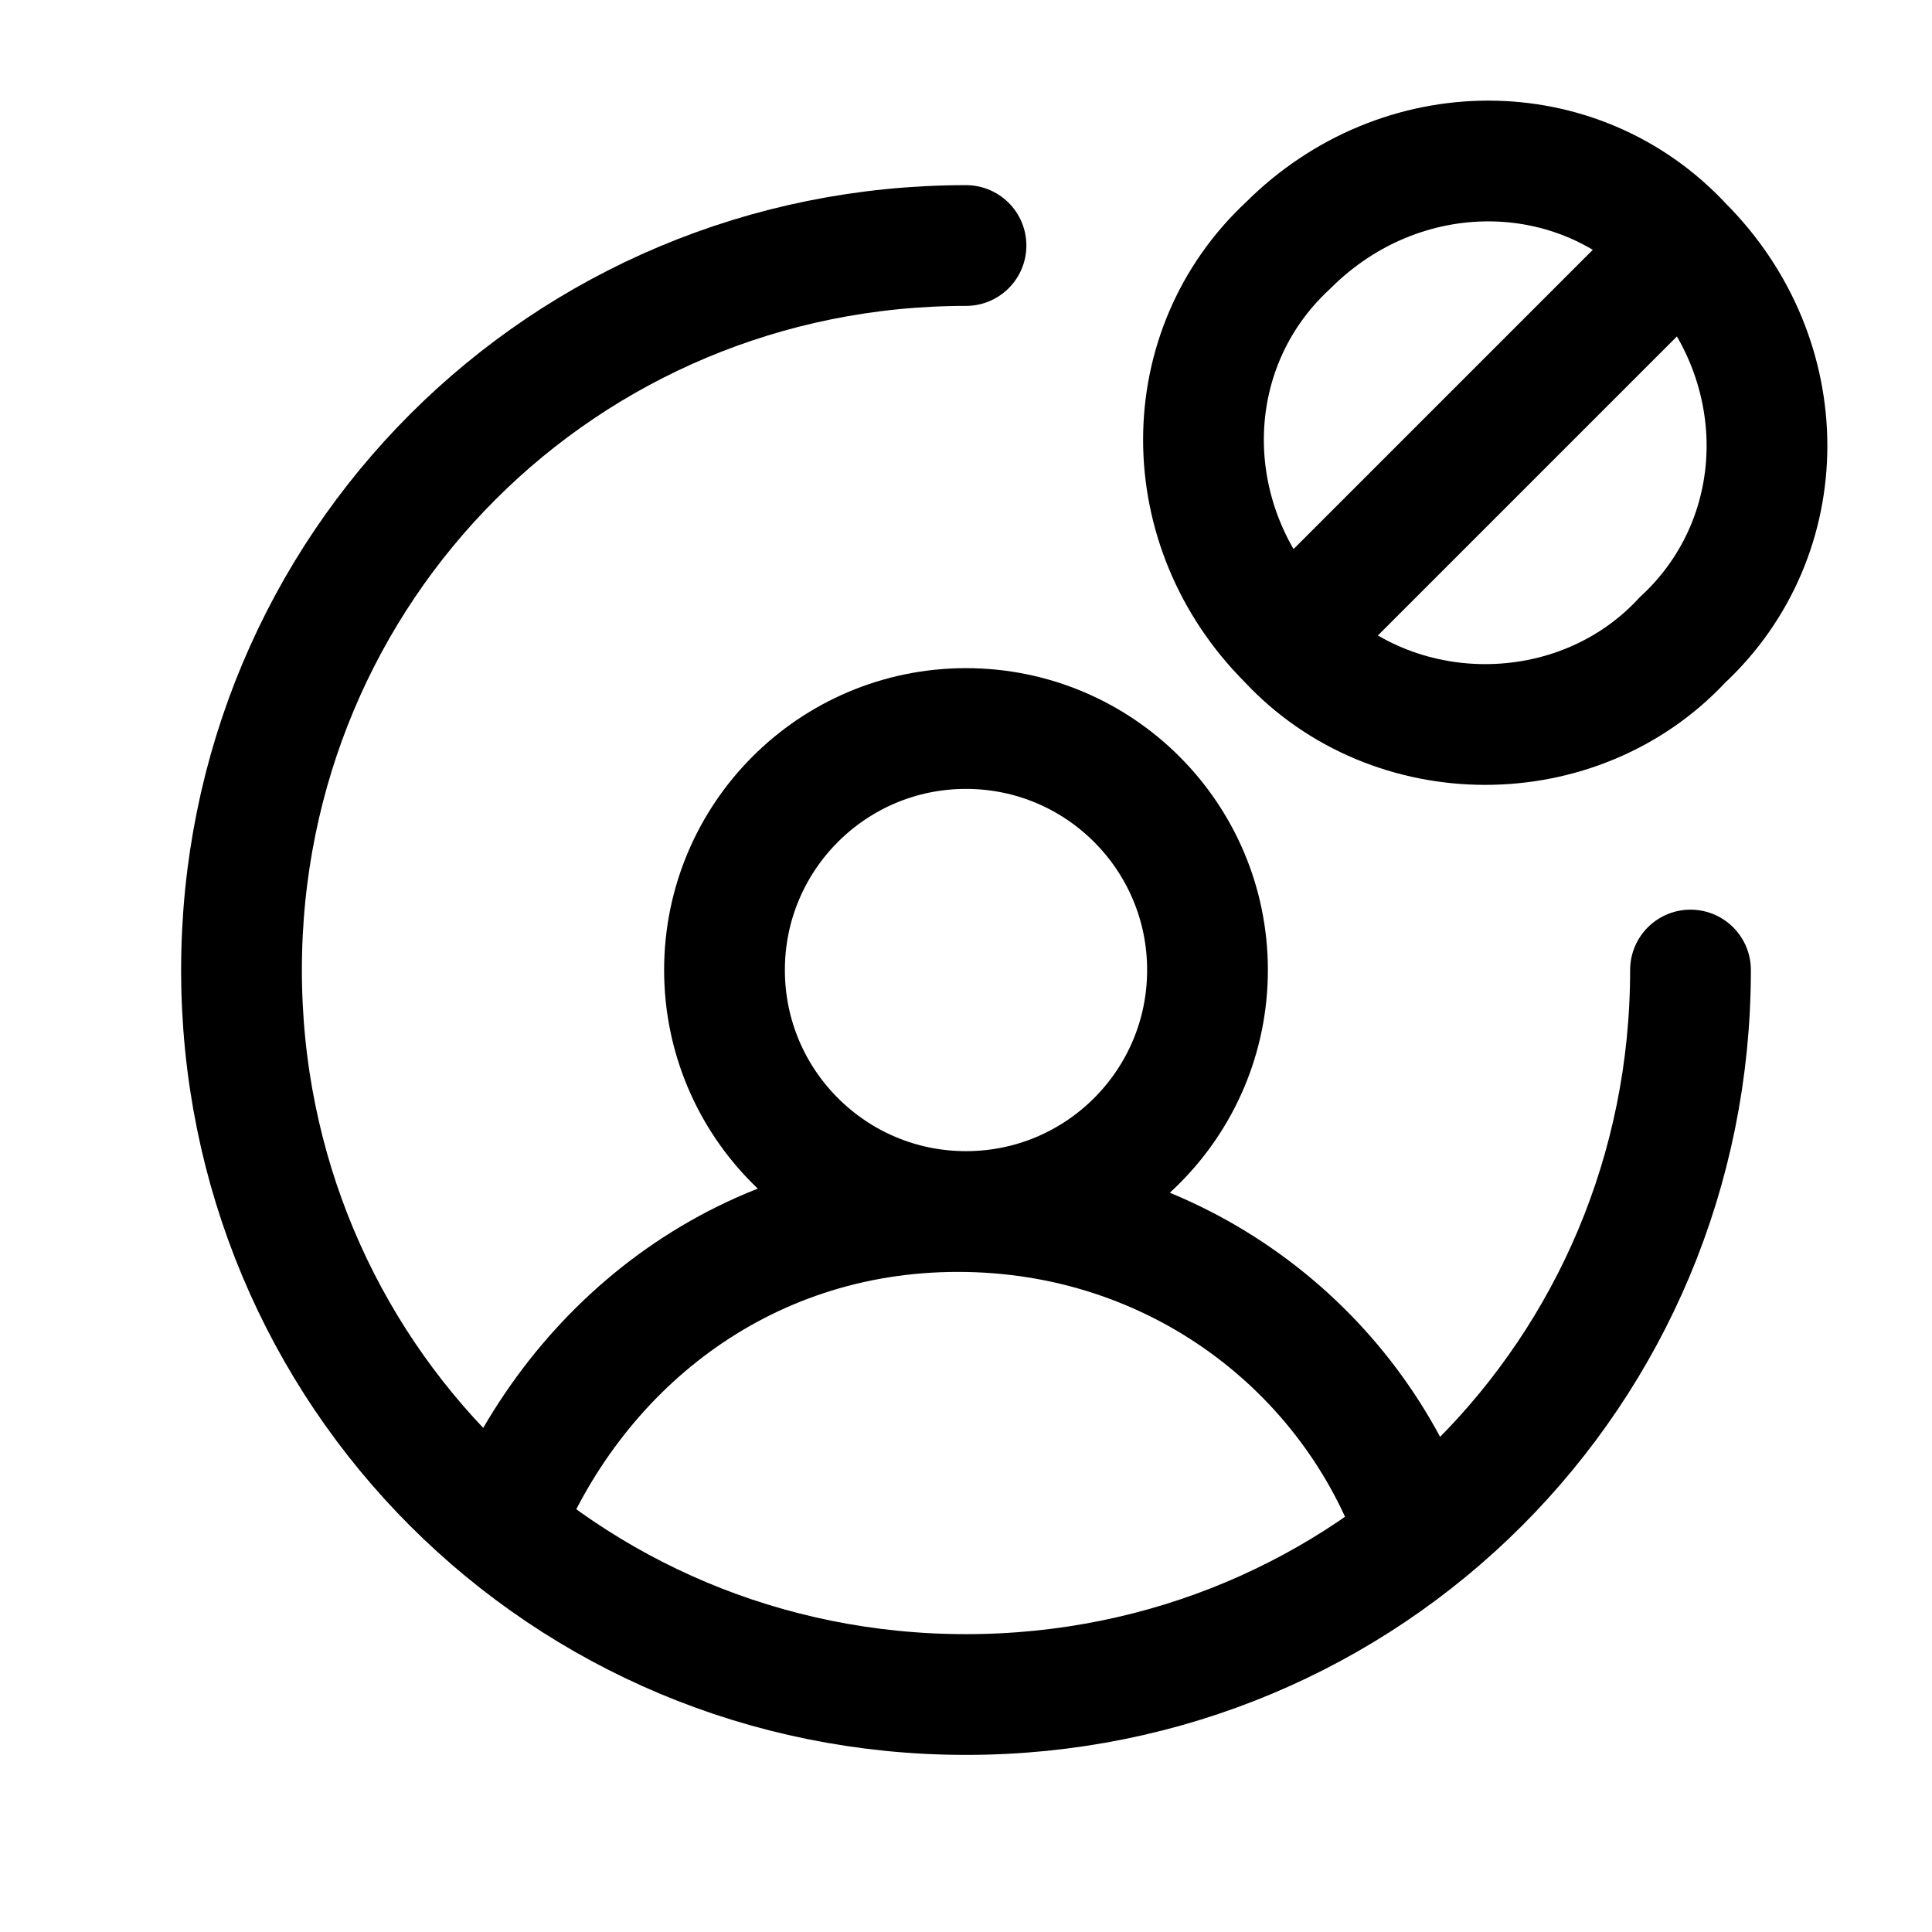 <svg width="24" height="24" fill="none" xmlns="http://www.w3.org/2000/svg"><path fill="#fff" d="M0 0h24v24H0z"/><path d="M16 7.95c-1.4-1.4-1.4-3.6 0-4.9 1.4-1.4 3.6-1.4 4.9 0 1.4 1.4 1.4 3.6 0 4.9-1.3 1.4-3.6 1.4-4.9 0zM20.9 3.05L16 7.95" stroke="#000" stroke-width="1.5" stroke-miterlimit="10"/><path d="M21 12.05c0 5-4 9-9 9s-9-4-9-9c0-5 4-9 9-9" stroke="#000" stroke-width="1.5" stroke-miterlimit="10" stroke-linecap="round"/><path d="M12 15.05c1.657 0 3-1.343 3-3 0-1.657-1.343-3-3-3S9 10.393 9 12.05c0 1.657 1.343 3 3 3zM17.6 19.05c-.8-2.3-3-4-5.7-4-2.7 0-4.8 1.7-5.7 4" stroke="#000" stroke-width="1.5" stroke-miterlimit="10"/></svg>